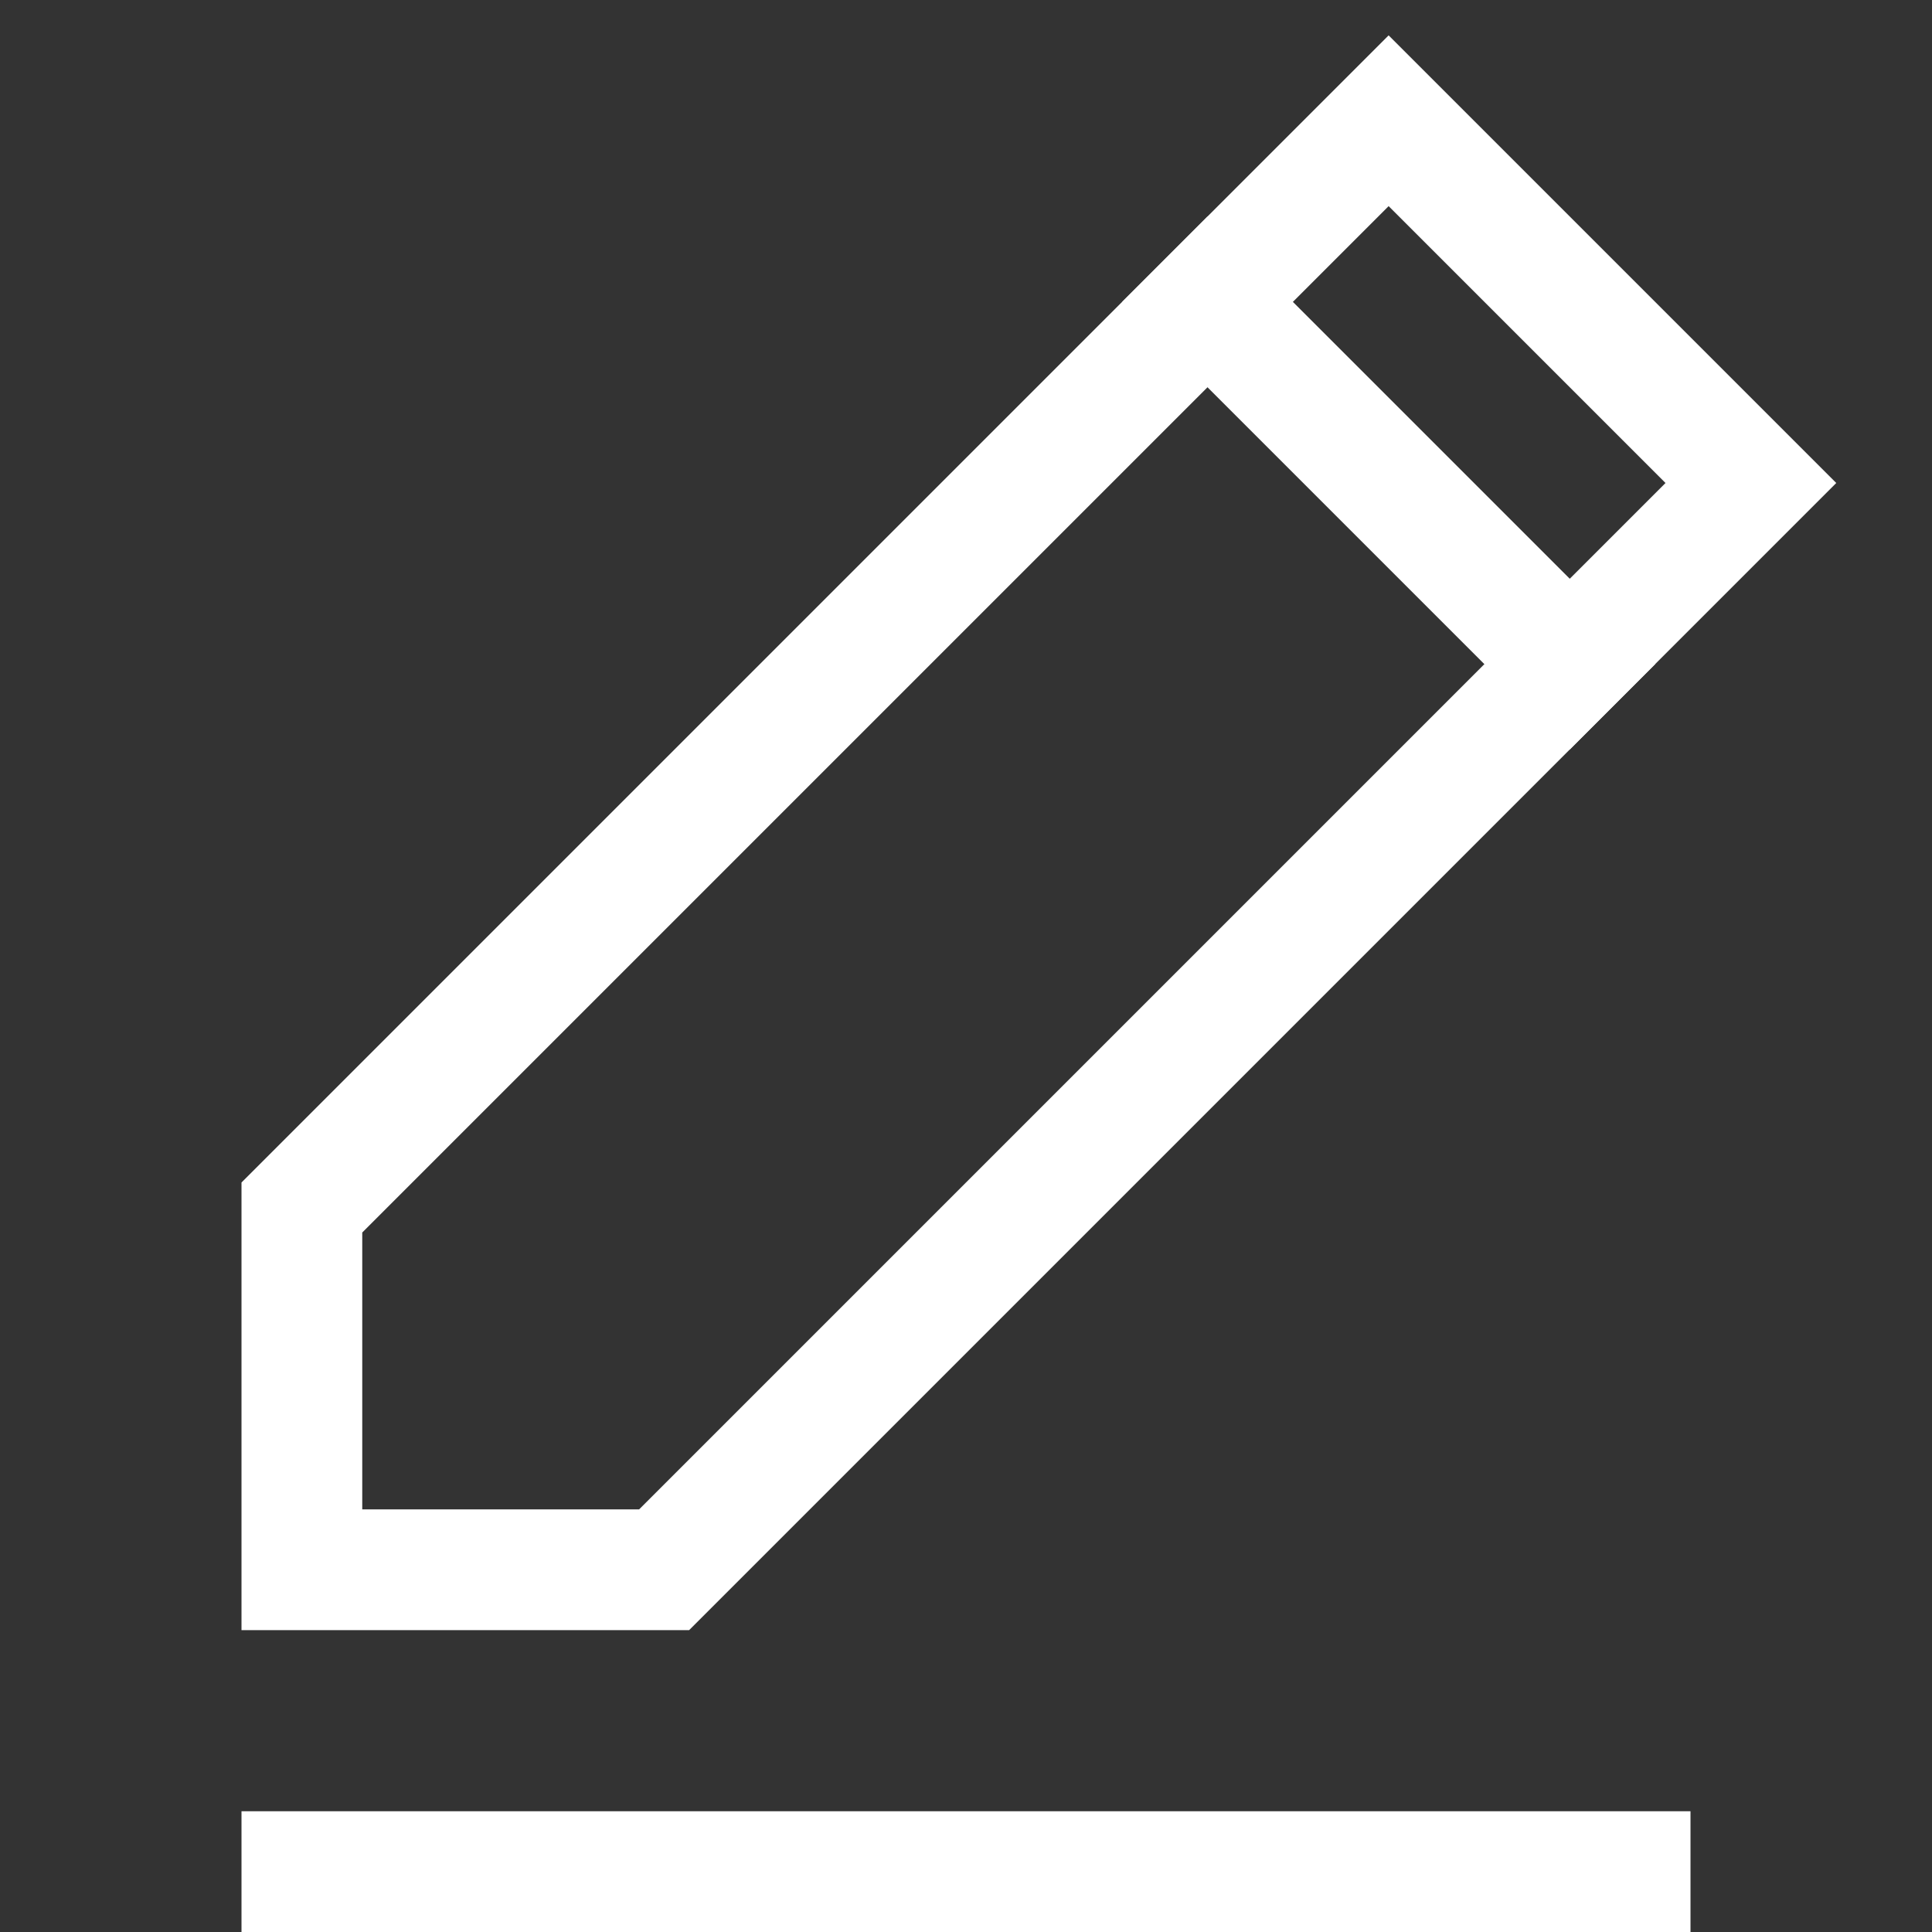 <svg version="1.1" xmlns="http://www.w3.org/2000/svg" xmlns:xlink="http://www.w3.org/1999/xlink" x="0px" y="0px" viewBox="0 0 32 32" xml:space="preserve" width="32" height="32"><rect x="0" y="0" width="32" height="32" fill="#333333" stroke="none"/><g class="nc-icon-wrapper" fill="#ffffff"><line data-color="color-2" fill="none" stroke="#ffffff" stroke-width="2" stroke-linecap="square" stroke-miterlimit="10" x1="5" y1="31" x2="27" y2="31" stroke-linejoin="miter"></line> <line data-color="color-2" fill="none" stroke="#ffffff" stroke-width="2" stroke-linecap="square" stroke-miterlimit="10" x1="20" y1="5" x2="26" y2="11" stroke-linejoin="miter"></line> <polygon fill="none" stroke="#ffffff" stroke-width="2" stroke-linecap="square" stroke-miterlimit="10" points="11,26 5,26 5,20 23,2 29,8 " stroke-linejoin="miter"></polygon></g></svg>